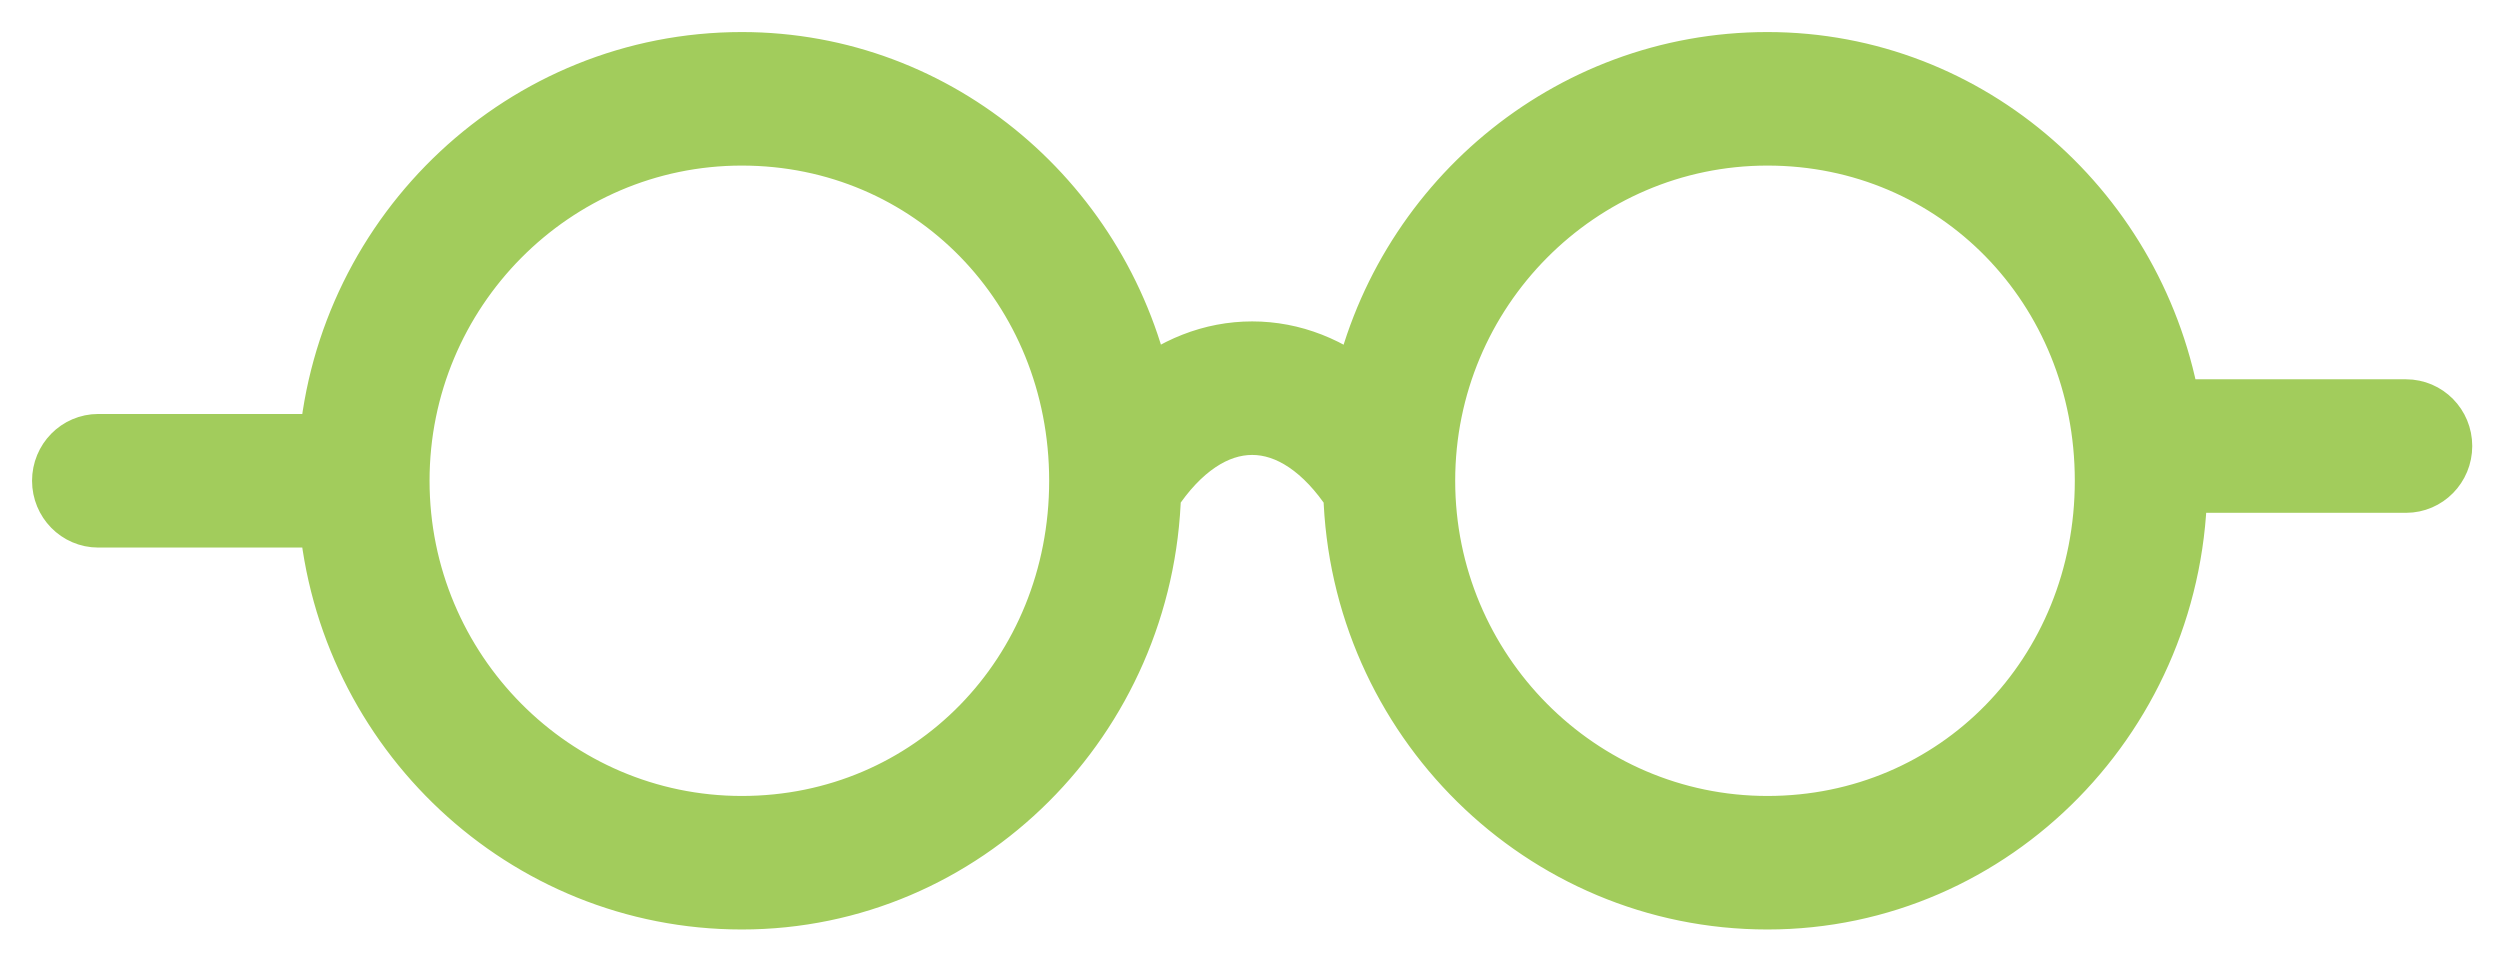 <svg width="39" height="15" viewBox="0 0 39 15" fill="none" xmlns="http://www.w3.org/2000/svg">
<path d="M37.534 6.417L33.838 6.417C33.331 3.348 30.718 1 27.572 1C24.467 1 21.868 3.231 21.266 6.189C20.748 5.748 20.157 5.514 19.534 5.514C18.912 5.514 18.321 5.748 17.803 6.188C17.208 3.231 14.641 1 11.572 1C8.204 1 5.435 3.628 5.161 6.958L1.533 6.958C1.238 6.958 1 7.201 1 7.5C1 7.799 1.238 8.042 1.533 8.042H5.161C5.435 11.372 8.204 14 11.572 14C15.021 14 17.831 11.18 17.925 7.678C18.38 6.982 18.946 6.597 19.534 6.597C20.122 6.597 20.688 6.983 21.143 7.678C21.238 11.18 24.082 14 27.572 14C31.08 14 33.934 11.084 33.934 7.5L37.534 7.5C37.829 7.5 38.067 7.257 38.067 6.958C38.067 6.659 37.829 6.417 37.534 6.417ZM11.572 12.917C8.611 12.917 6.201 10.487 6.201 7.5C6.201 4.513 8.611 2.083 11.572 2.083C14.542 2.083 16.867 4.463 16.867 7.5C16.867 10.537 14.542 12.917 11.572 12.917ZM27.572 12.917C24.611 12.917 22.201 10.487 22.201 7.5C22.201 4.513 24.611 2.083 27.572 2.083C30.542 2.083 32.867 4.463 32.867 7.5C32.867 10.537 30.542 12.917 27.572 12.917Z" fill="#A2CC5C" stroke="#A2CC5C"/>
</svg>
